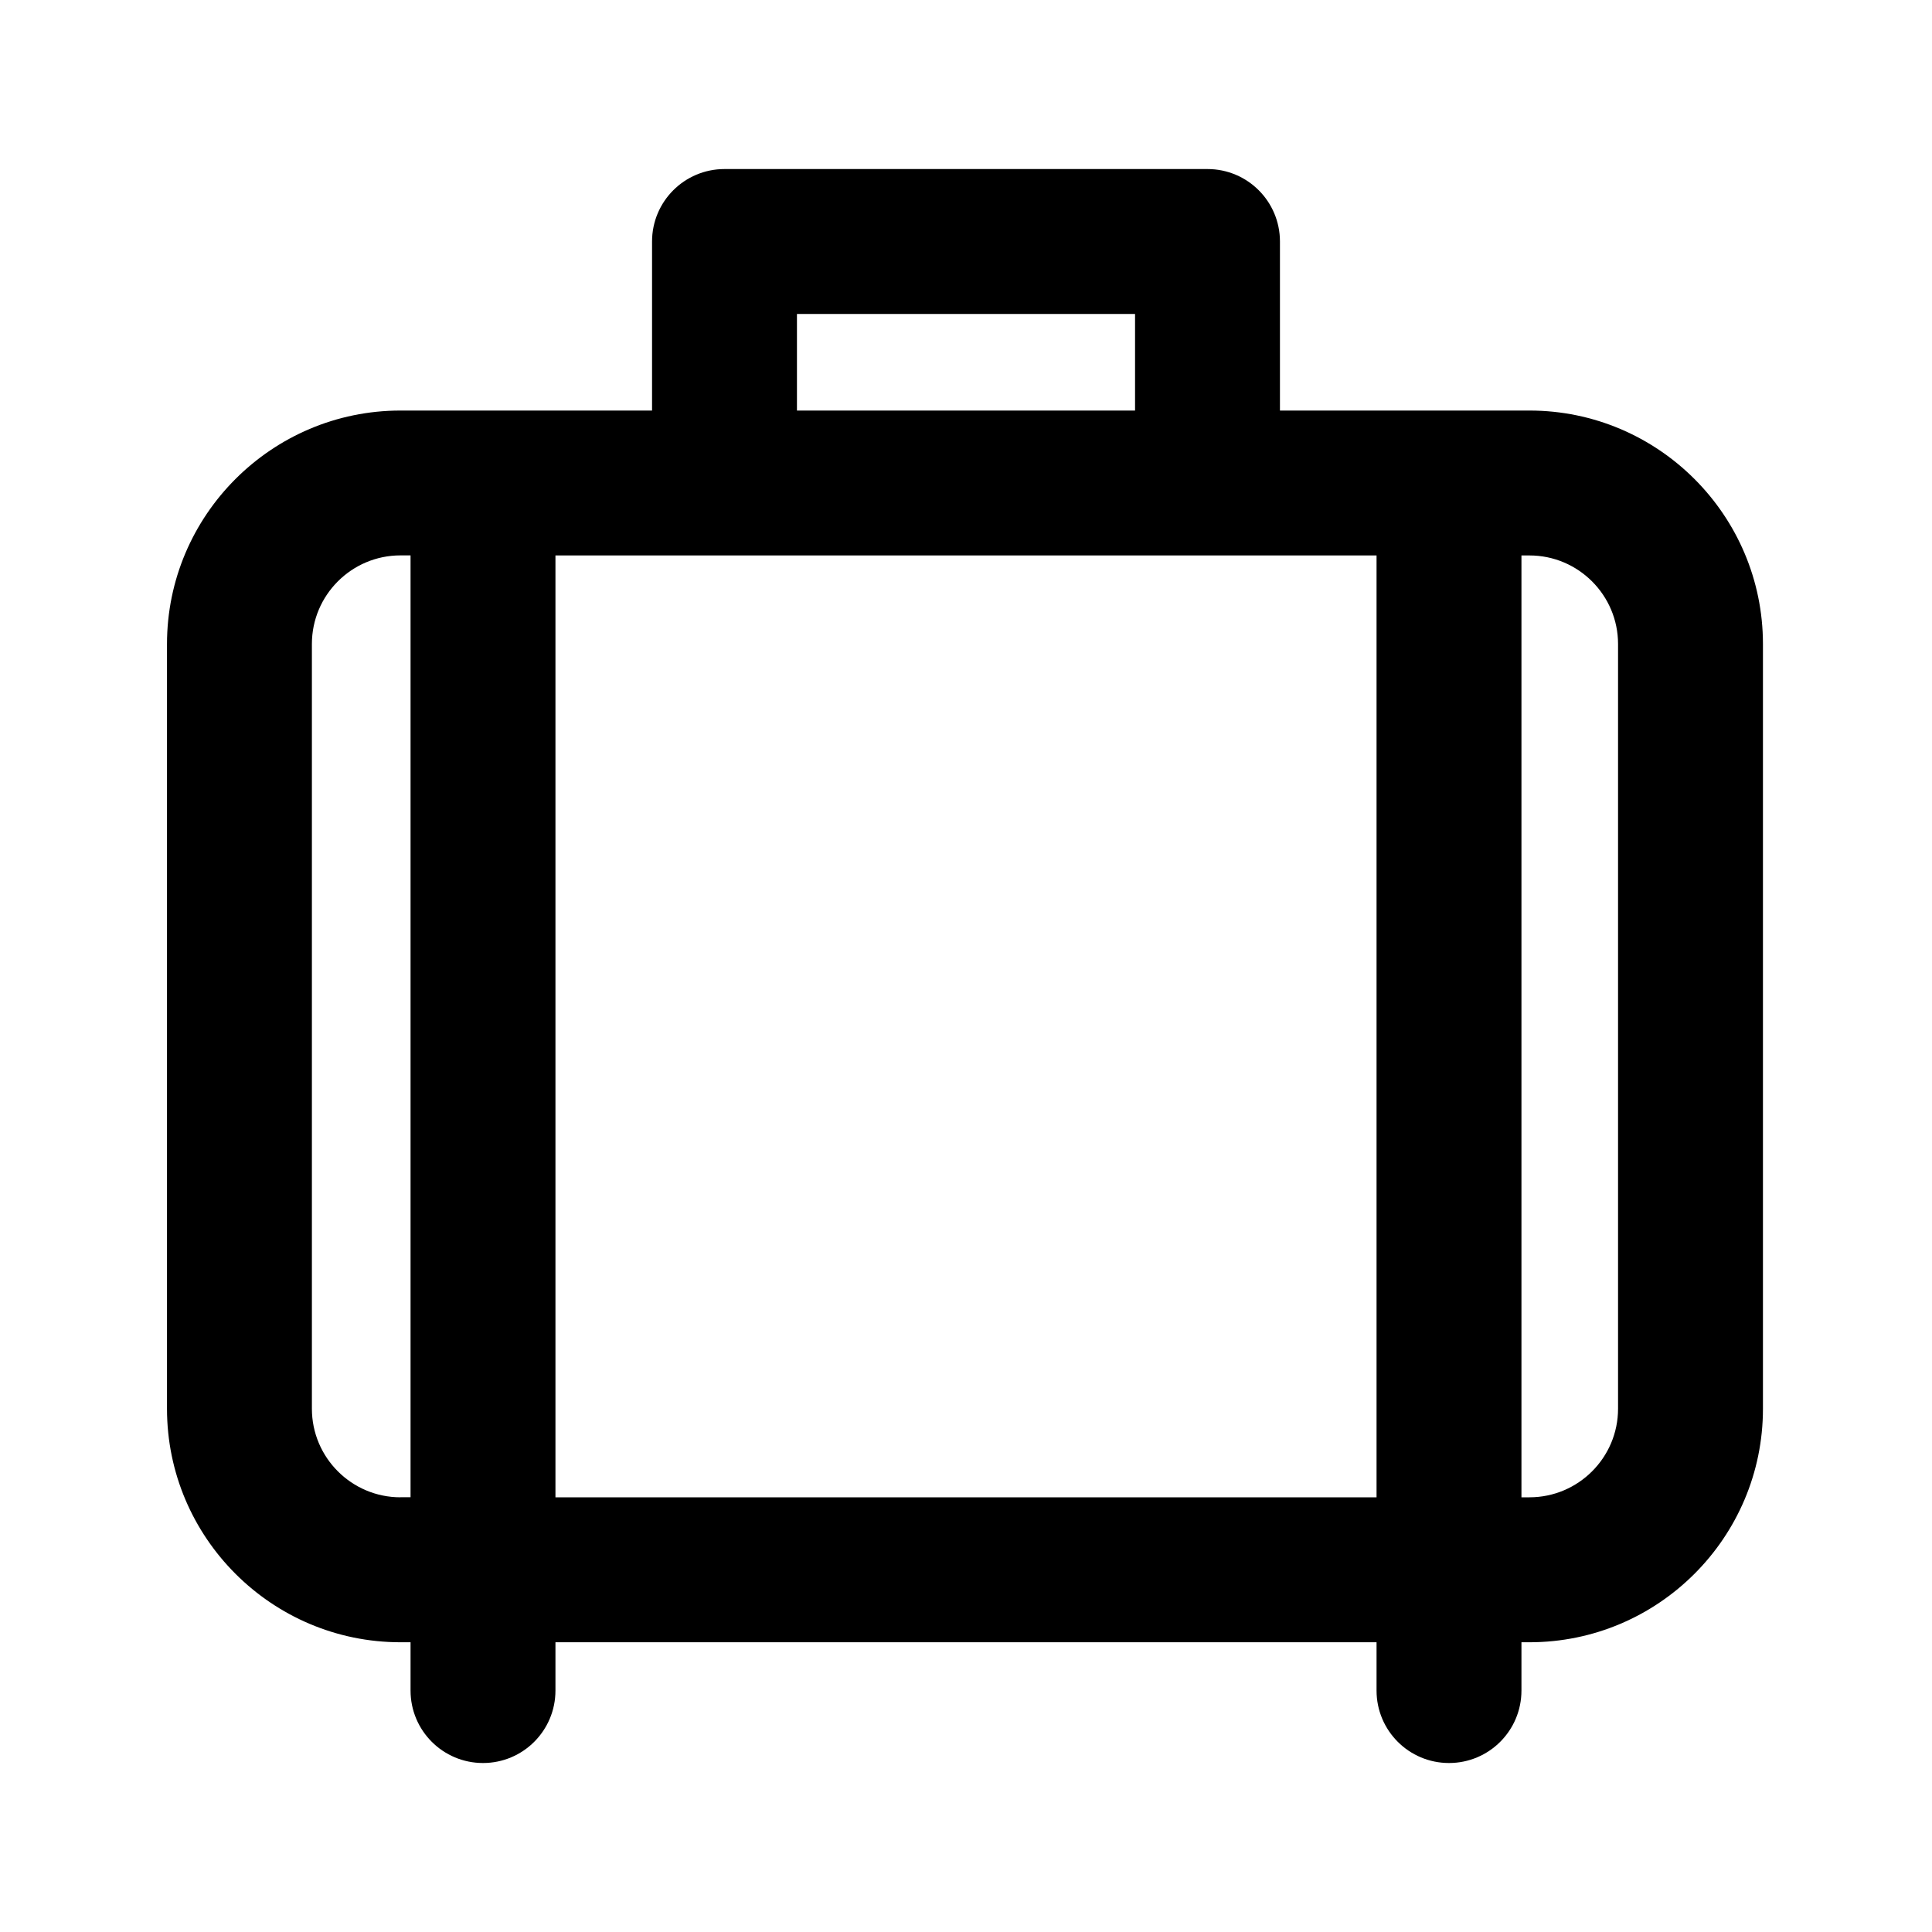 <?xml version="1.0" encoding="utf-8"?>
<!-- Generated by IcoMoon.io -->
<!DOCTYPE svg PUBLIC "-//W3C//DTD SVG 1.1//EN" "http://www.w3.org/Graphics/SVG/1.1/DTD/svg11.dtd">
<svg version="1.1" xmlns="http://www.w3.org/2000/svg" xmlns:xlink="http://www.w3.org/1999/xlink" width="32" height="32" viewBox="0 0 32 32">
<path d="M25.333 6.8h-4.133v-2.8c0-0.663-0.537-1.2-1.2-1.2h-8c-0.663 0-1.2 0.537-1.2 1.2v2.8h-4.167c-2.132 0-3.867 1.735-3.867 3.867v12.667c0 2.132 1.735 3.867 3.867 3.867h0.167v0.8c0 0.663 0.537 1.2 1.2 1.2s1.2-0.537 1.2-1.2v-0.8h13.6v0.8c0 0.663 0.537 1.2 1.2 1.2s1.2-0.537 1.2-1.2v-0.8h0.133c2.132 0 3.867-1.735 3.867-3.867v-12.667c0-2.132-1.735-3.867-3.867-3.867zM13.2 5.2h5.6v1.6h-5.6v-1.6zM6.633 24.8c-0.809 0-1.467-0.658-1.467-1.467v-12.667c0-0.809 0.658-1.467 1.467-1.467h0.167v15.6h-0.167zM9.2 24.8v-15.6h13.6v15.6h-13.6zM26.8 23.333c0 0.809-0.658 1.467-1.467 1.467h-0.133v-15.6h0.133c0.809 0 1.467 0.658 1.467 1.467v12.667z"></path>
</svg>
